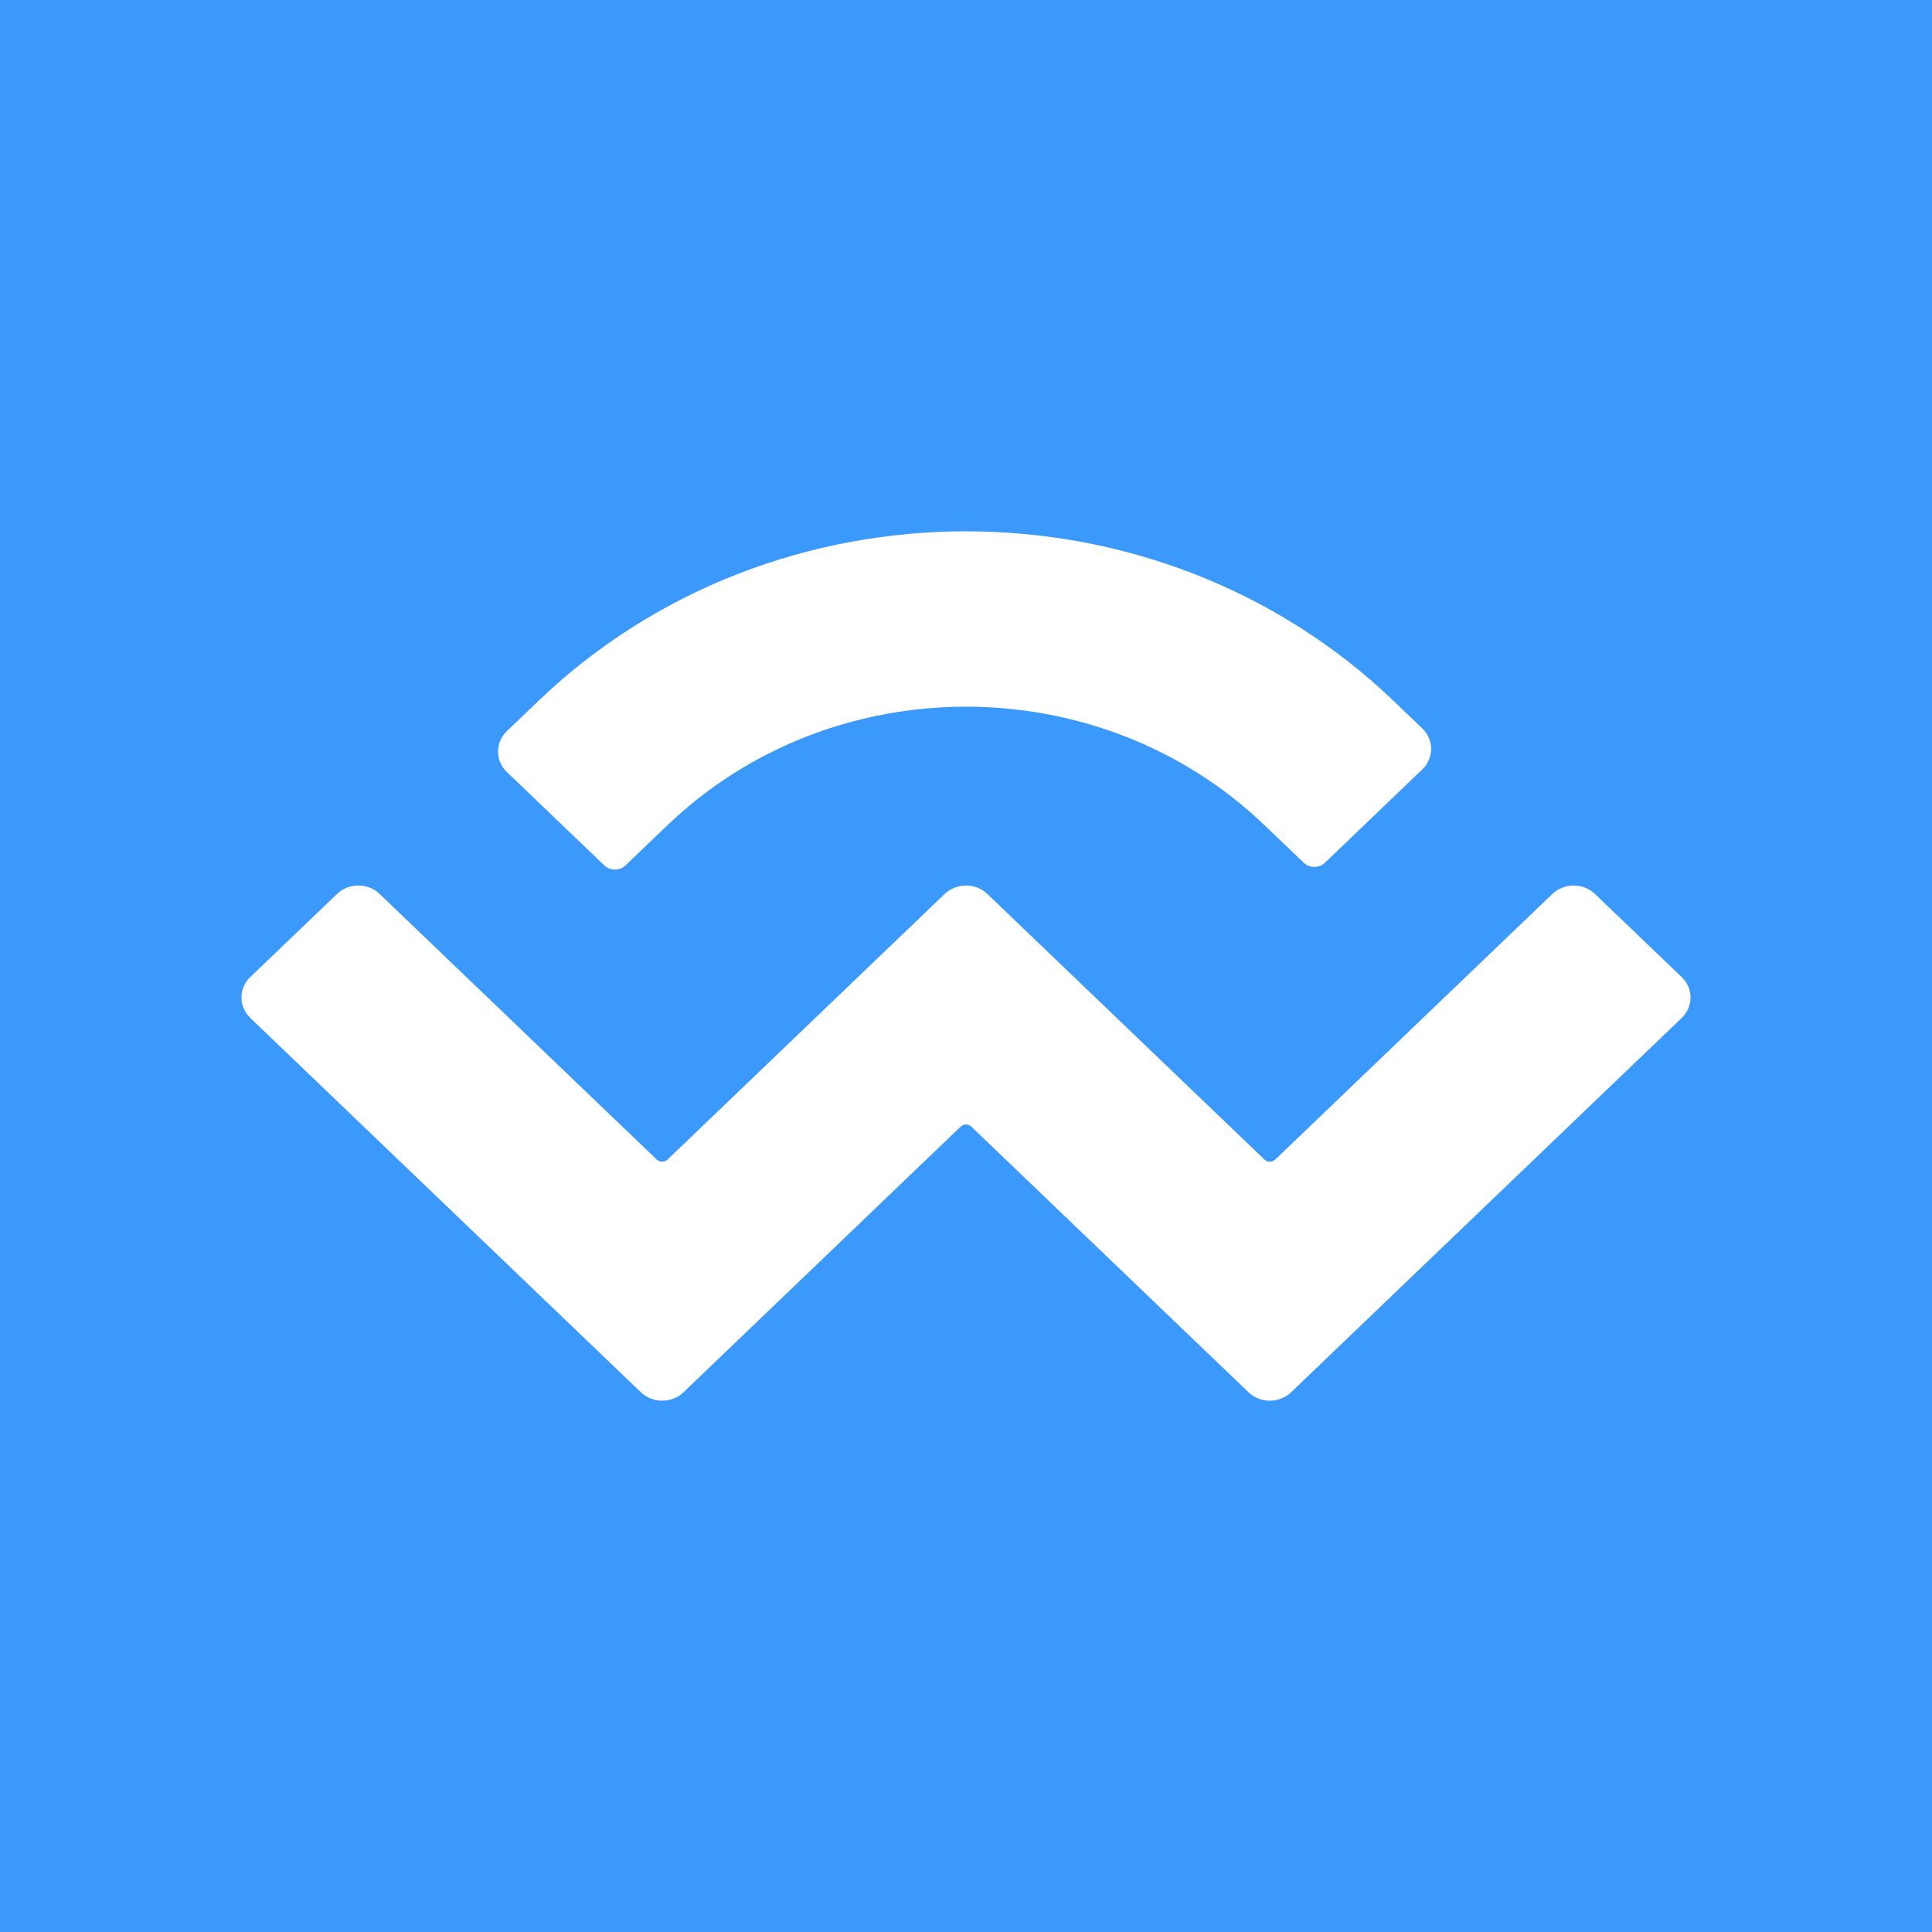 <svg width="24" height="24" viewBox="0 0 24 24" fill="none" xmlns="http://www.w3.org/2000/svg">
<rect x="0" y="0" width="24" height="24" fill="#333333" stroke="none"/>
<g clip-path="url(#clip0_328_61699)">
<path d="M24 0H0V24H24V0Z" fill="#3B99FC"/>
<path d="M6.685 8.71C9.62 5.897 14.38 5.897 17.315 8.71L17.668 9.049C17.815 9.189 17.815 9.417 17.668 9.558L16.46 10.716C16.387 10.787 16.267 10.787 16.194 10.716L15.708 10.251C13.66 8.288 10.34 8.288 8.292 10.251L7.771 10.749C7.698 10.82 7.579 10.82 7.506 10.749L6.297 9.591C6.15 9.451 6.15 9.222 6.297 9.082L6.685 8.71ZM19.814 11.106L20.89 12.137C21.037 12.277 21.037 12.505 20.89 12.646L16.04 17.294C15.893 17.435 15.655 17.435 15.508 17.294L12.066 13.995C12.03 13.96 11.97 13.96 11.934 13.995L8.492 17.294C8.345 17.435 8.107 17.435 7.96 17.294L3.11 12.646C2.963 12.505 2.963 12.277 3.11 12.136L4.186 11.106C4.332 10.965 4.57 10.965 4.717 11.106L8.159 14.405C8.196 14.44 8.256 14.44 8.292 14.405L11.734 11.106C11.881 10.965 12.119 10.965 12.266 11.106L15.708 14.405C15.745 14.44 15.804 14.44 15.841 14.405L19.283 11.106C19.43 10.965 19.668 10.965 19.814 11.106Z" fill="white"/>
</g>
<defs>
<clipPath id="clip0_328_61699">
<rect width="24" height="24" fill="white"/>
</clipPath>
</defs>
</svg>
